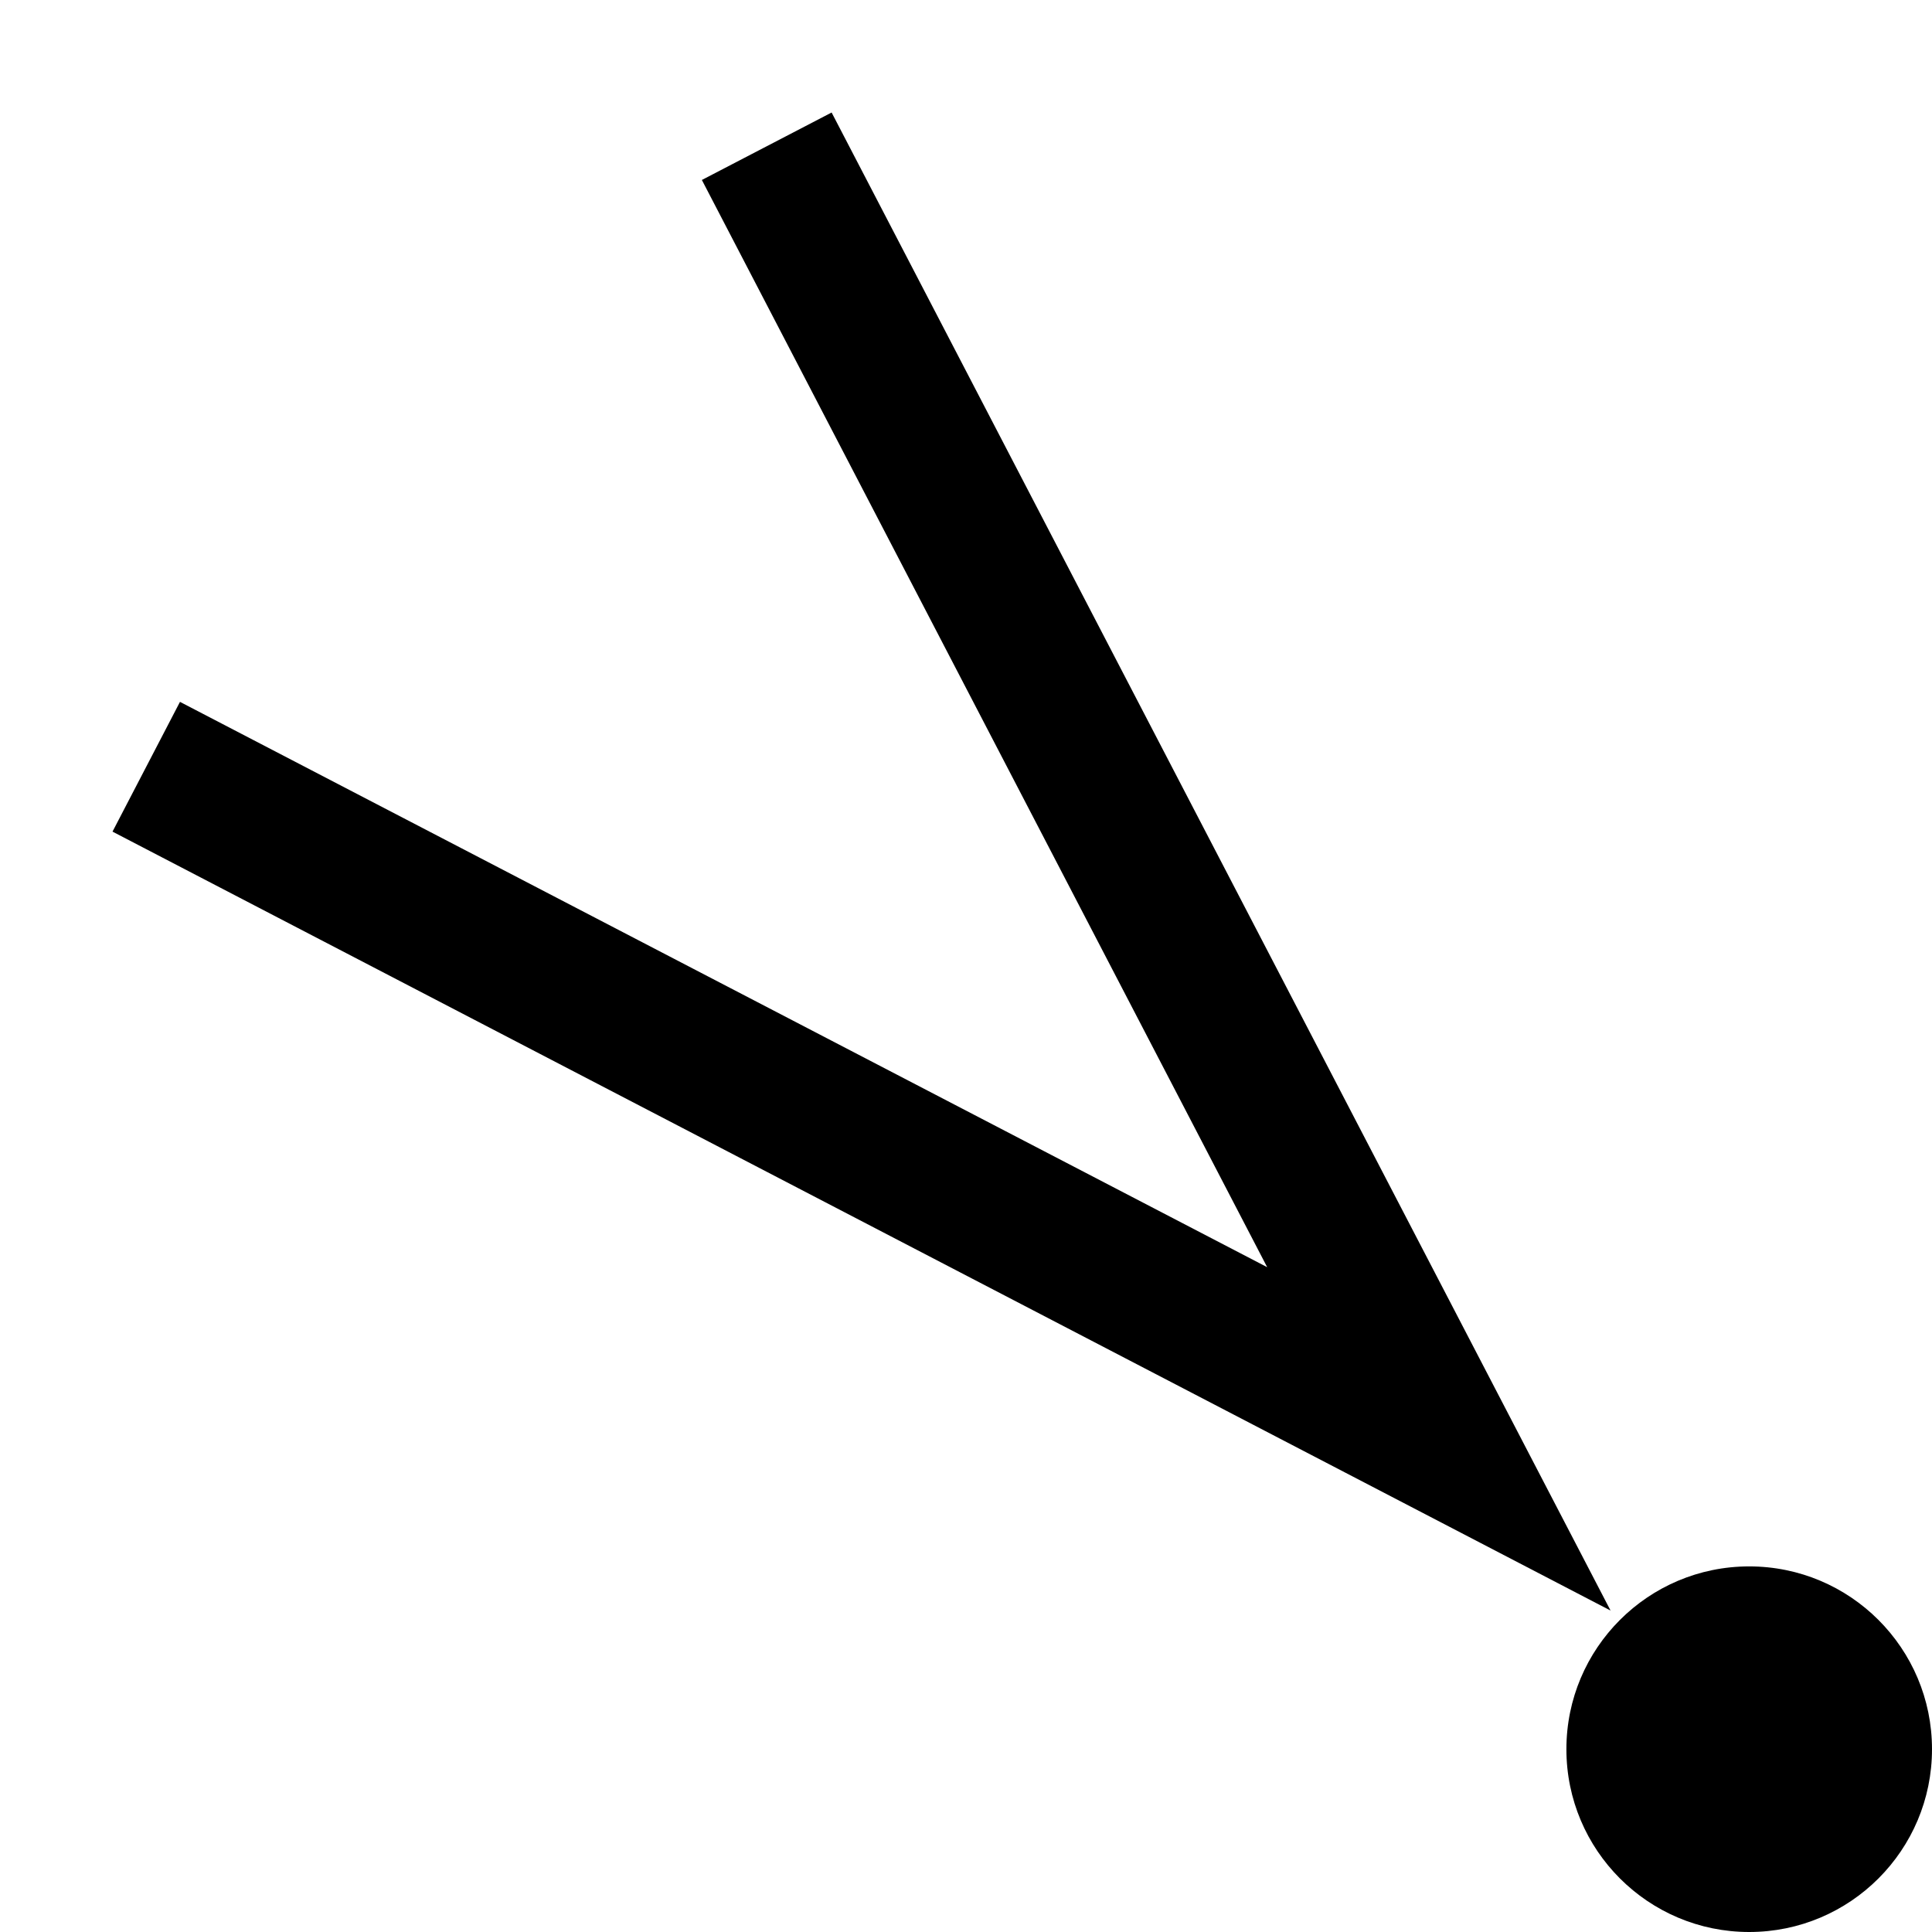 <?xml version="1.0"?><svg fill="transparent" viewBox="-77.18 -77.18 132.11 132.11" width="132.11px" height="132.11px" xmlns="http://www.w3.org/2000/svg"><path stroke="black" fill="none" stroke-width="10" stroke-linejoin="miter" d="M -67.18 -24.75 L 21.21 21.21 L -24.75 -67.18"/><circle cx="42.43" cy="42.43" r="12.5" stroke="black" fill="black" stroke-width=""/></svg>